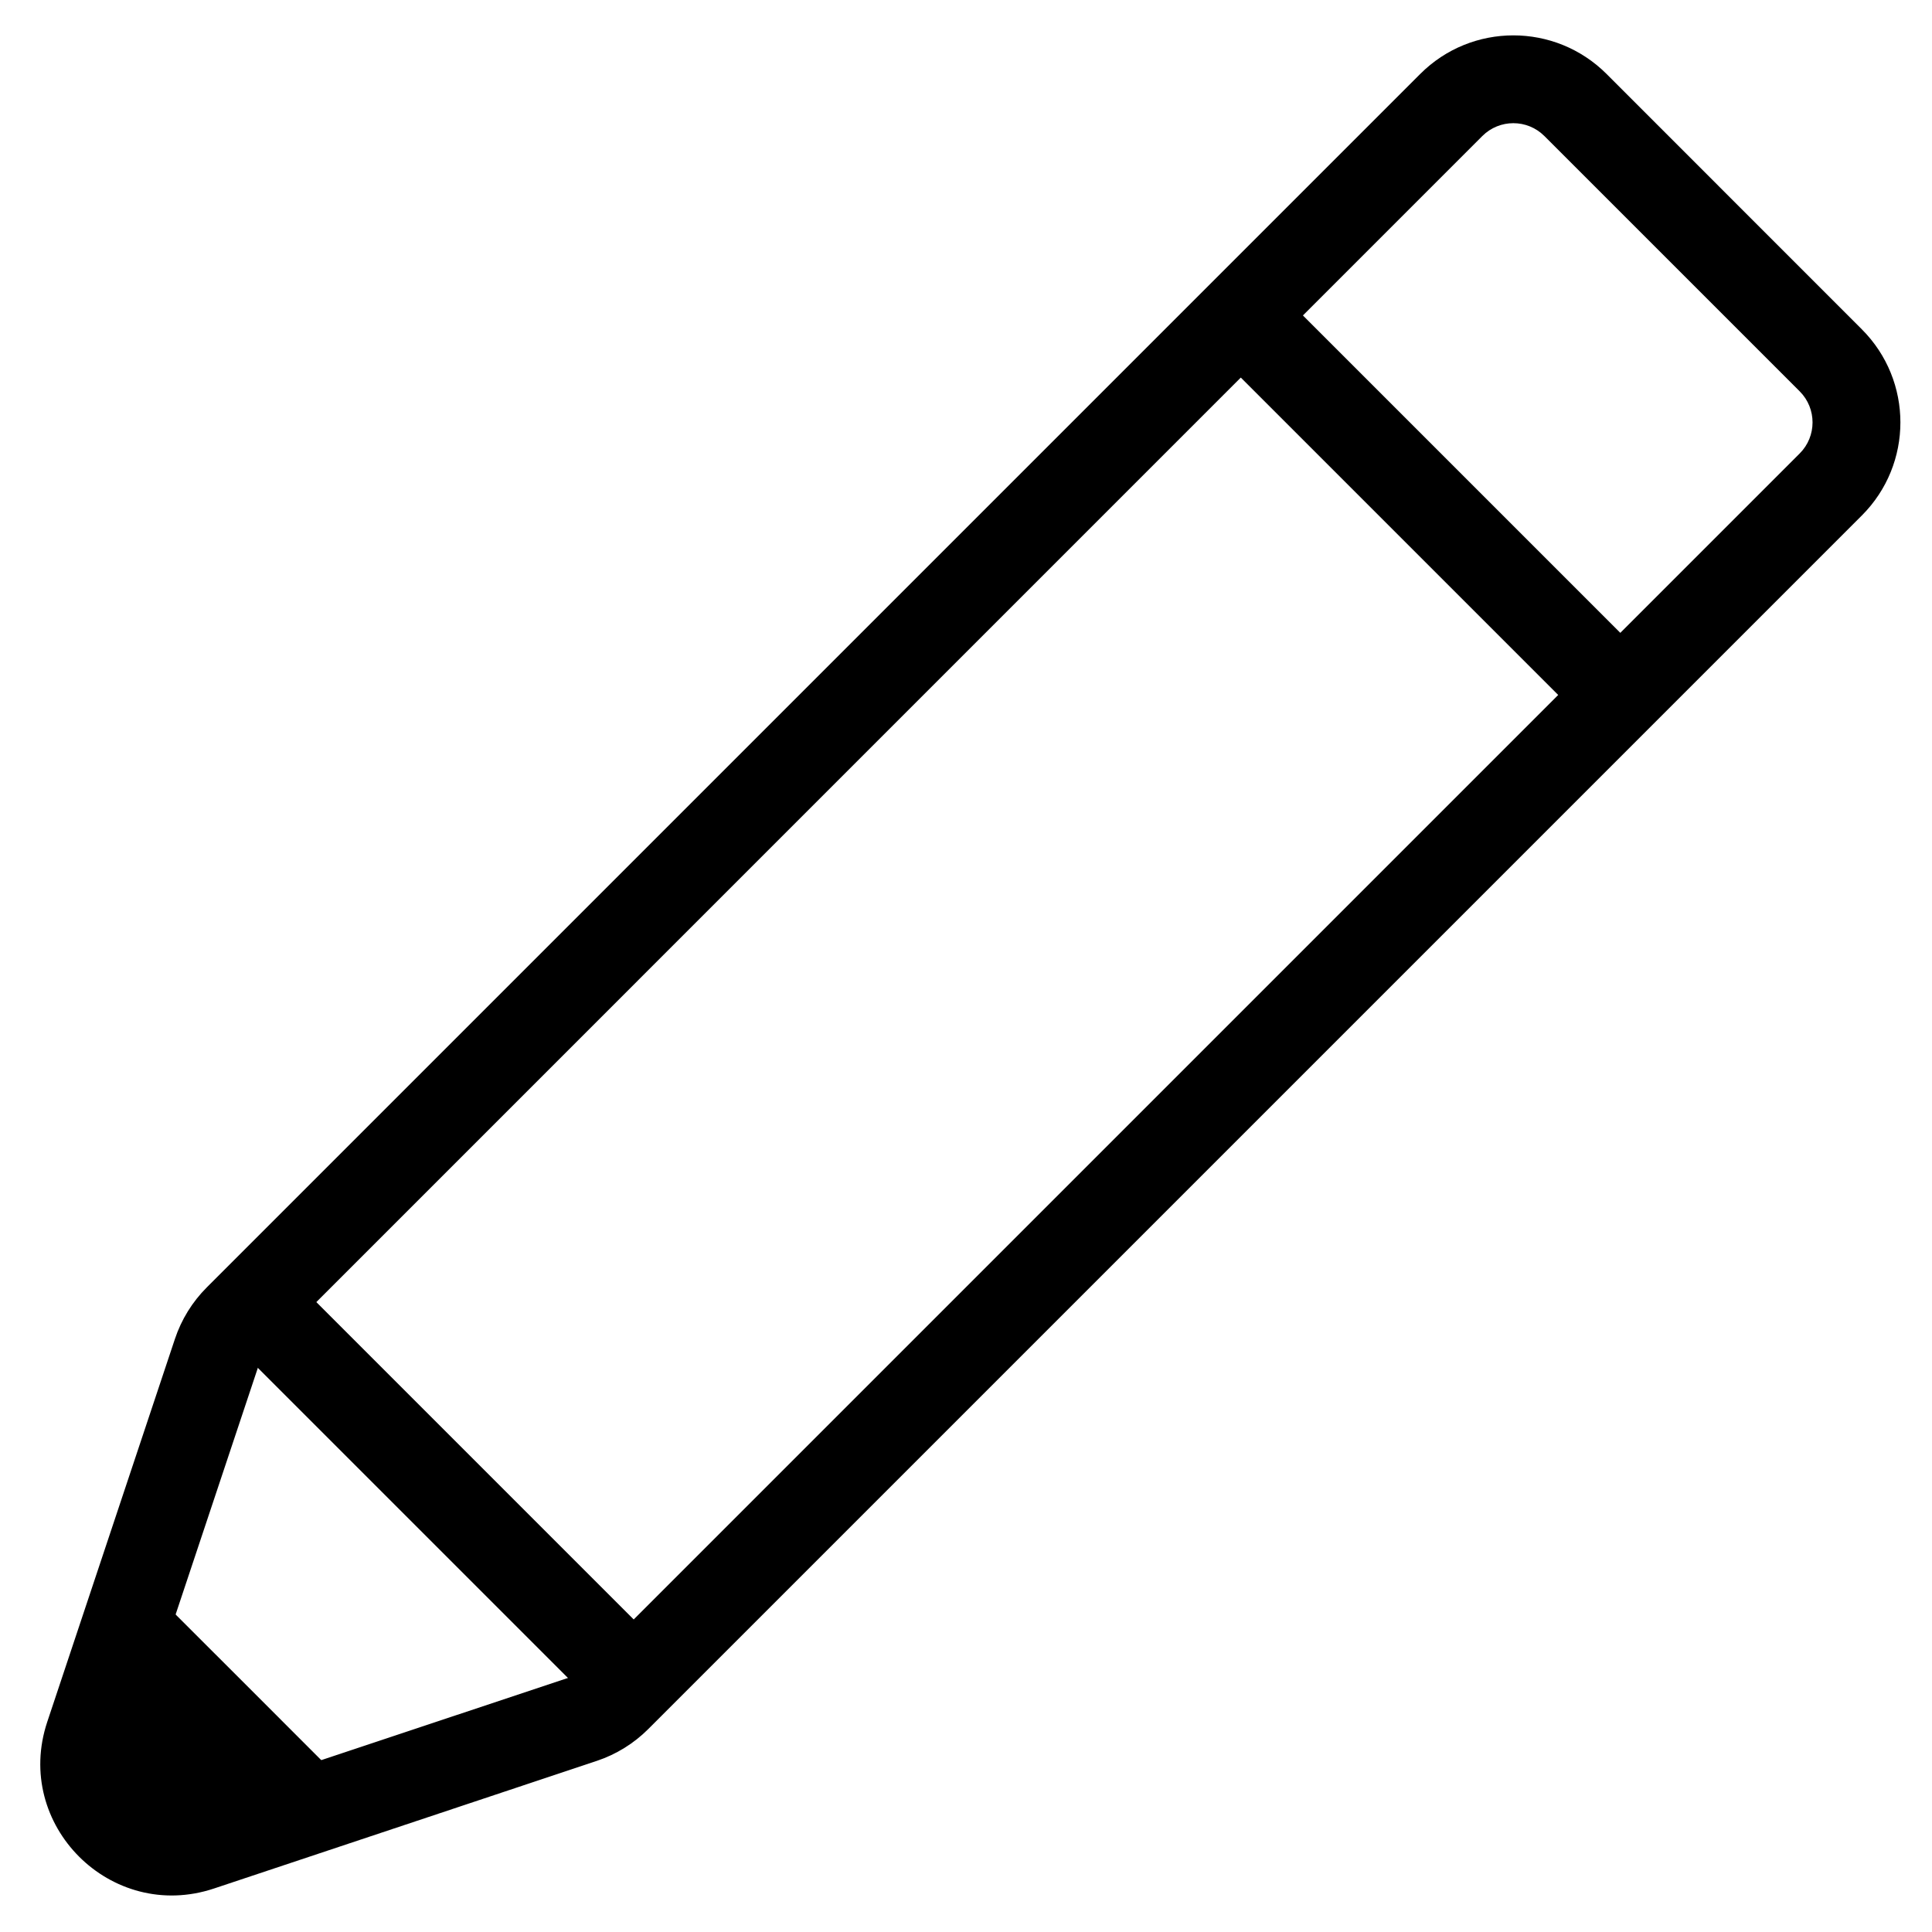 <svg width="26" height="26" viewBox="0 0 26 26" fill="none" xmlns="http://www.w3.org/2000/svg">
<path d="M2.663 24.75L4.365 23.729L3.344 22.707L2.322 21.686L1.301 23.388L1.42 24.631L2.663 24.75Z" fill="black"/>
<path fill-rule="evenodd" clip-rule="evenodd" d="M19.113 0.995C19.805 0.303 20.927 0.303 21.62 0.995L25.055 4.431C25.748 5.123 25.748 6.246 25.055 6.938L8.725 23.268C8.53 23.463 8.293 23.61 8.032 23.697L2.879 25.415C1.493 25.876 0.174 24.558 0.636 23.172L2.354 18.019C2.441 17.758 2.588 17.52 2.782 17.326L19.113 0.995ZM20.784 1.831C20.553 1.6 20.179 1.6 19.948 1.831L3.618 18.162C3.553 18.226 3.504 18.305 3.475 18.393L1.757 23.546C1.603 24.008 2.043 24.447 2.505 24.293L7.658 22.576C7.745 22.547 7.824 22.498 7.889 22.433L24.22 6.102C24.45 5.872 24.45 5.497 24.22 5.267L20.784 1.831Z" fill="black"/>
<path fill-rule="evenodd" clip-rule="evenodd" d="M21.387 9.77L16.28 4.663L17.116 3.827L22.223 8.934L21.387 9.77Z" fill="black"/>
<path fill-rule="evenodd" clip-rule="evenodd" d="M8.11 23.048L3.003 17.941L3.839 17.105L8.946 22.212L8.11 23.048Z" fill="black"/>
</svg>
